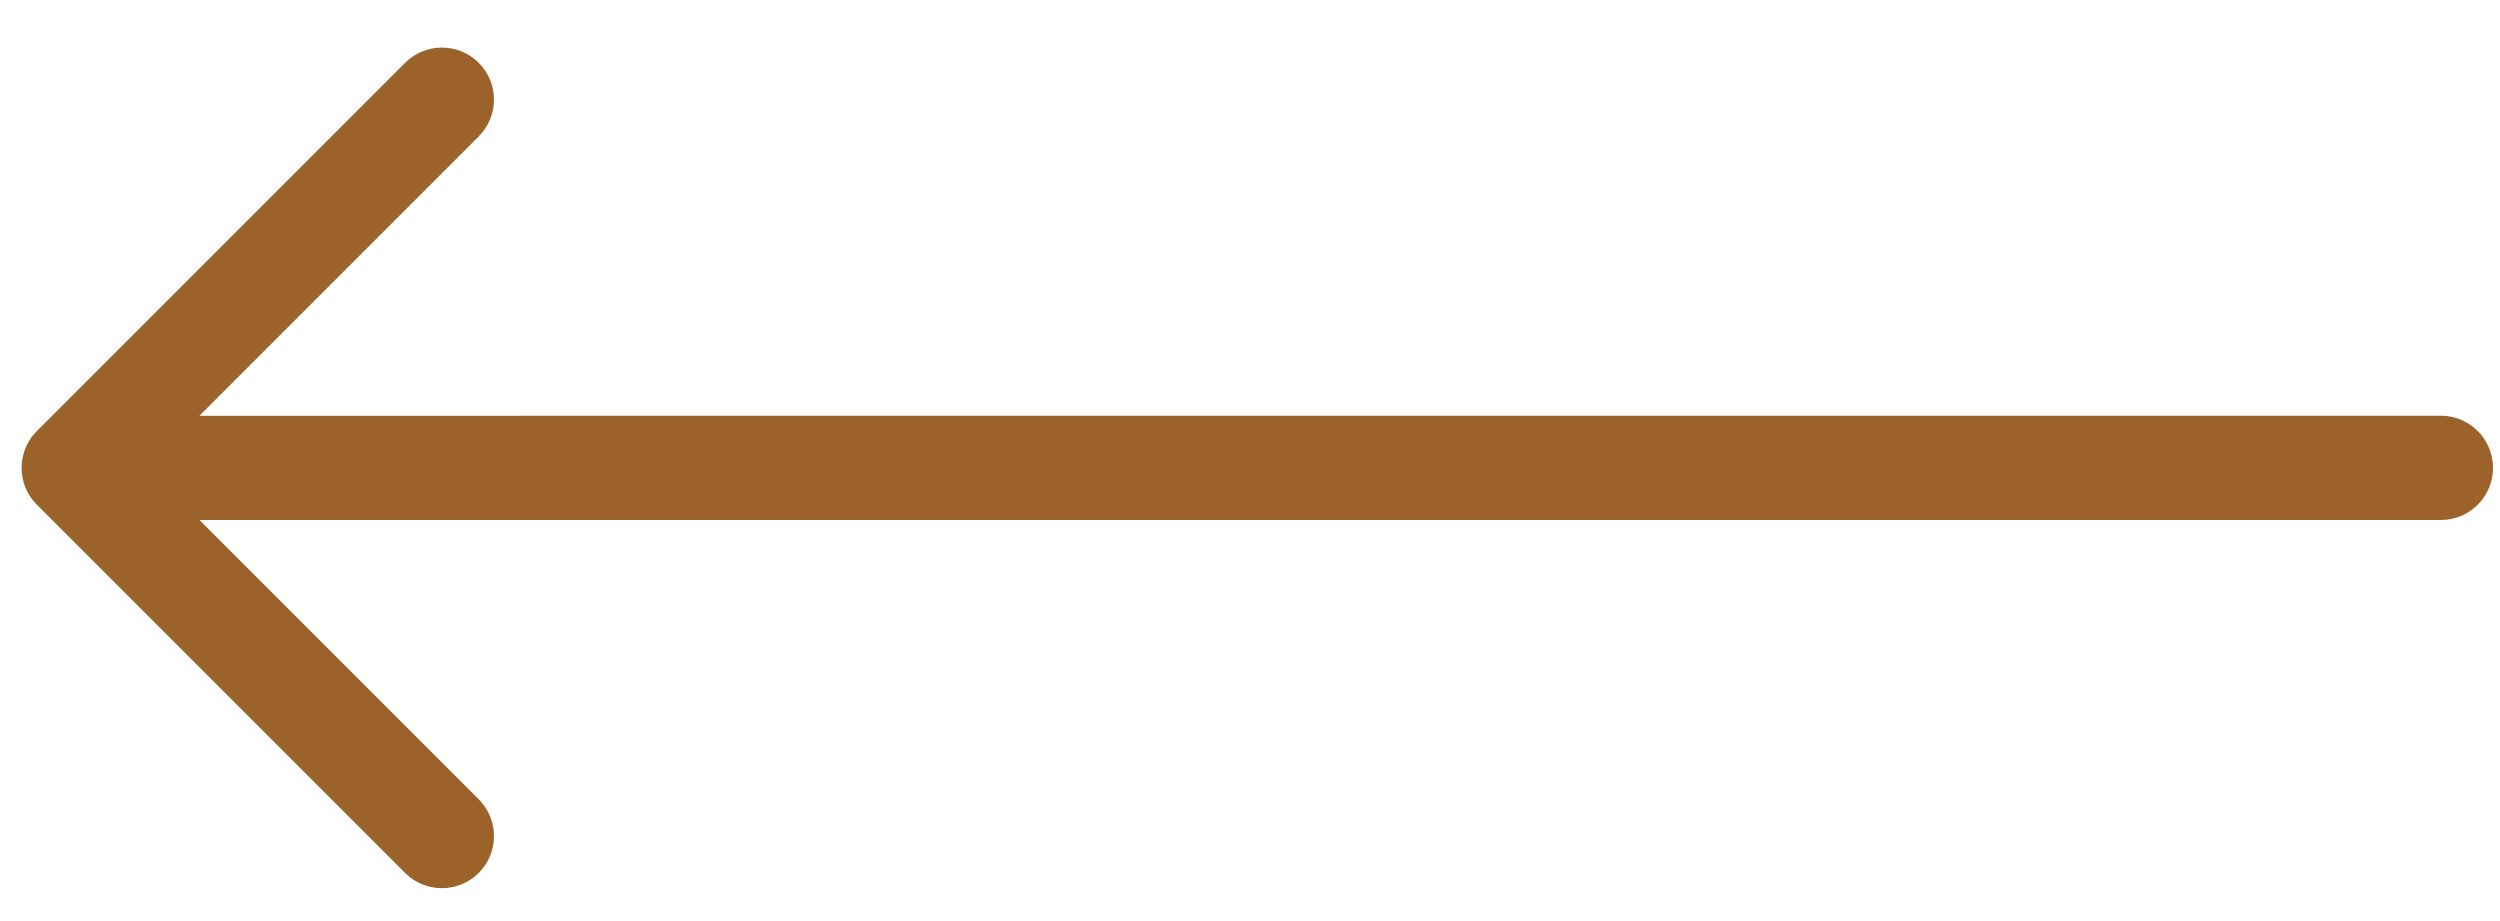 <?xml version="1.0" encoding="UTF-8"?>
<svg width="38px" height="14px" viewBox="0 0 38 14" version="1.1" xmlns="http://www.w3.org/2000/svg" xmlns:xlink="http://www.w3.org/1999/xlink">
    <title>Path</title>
    <g id="Visual" stroke="none" stroke-width="1" fill="none" fill-rule="evenodd">
        <g id="01_template-carrousel-2" transform="translate(-38, -410)" fill="#9B632A" fill-rule="nonzero">
            <g id="Path-2-Copy" transform="translate(38, 398)">
                <path d="M32.624,6.389 C32.624,5.952 32.269,5.597 31.832,5.597 L23.917,5.597 C23.48,5.597 23.125,5.952 23.125,6.389 C23.125,6.826 23.48,7.18 23.917,7.18 L29.921,7.18 L5.83,31.271 C5.629,31.471 5.551,31.763 5.624,32.036 C5.698,32.31 5.911,32.523 6.185,32.597 C6.458,32.67 6.75,32.592 6.95,32.392 L31.041,8.3 L31.041,14.304 C31.041,14.742 31.395,15.096 31.832,15.096 C32.269,15.096 32.624,14.742 32.624,14.304 L32.624,6.389 Z" id="Path" transform="translate(19.111, 19.111) rotate(-135) translate(-19.111, -19.111) "></path>
            </g>
        </g>
    </g>
</svg>